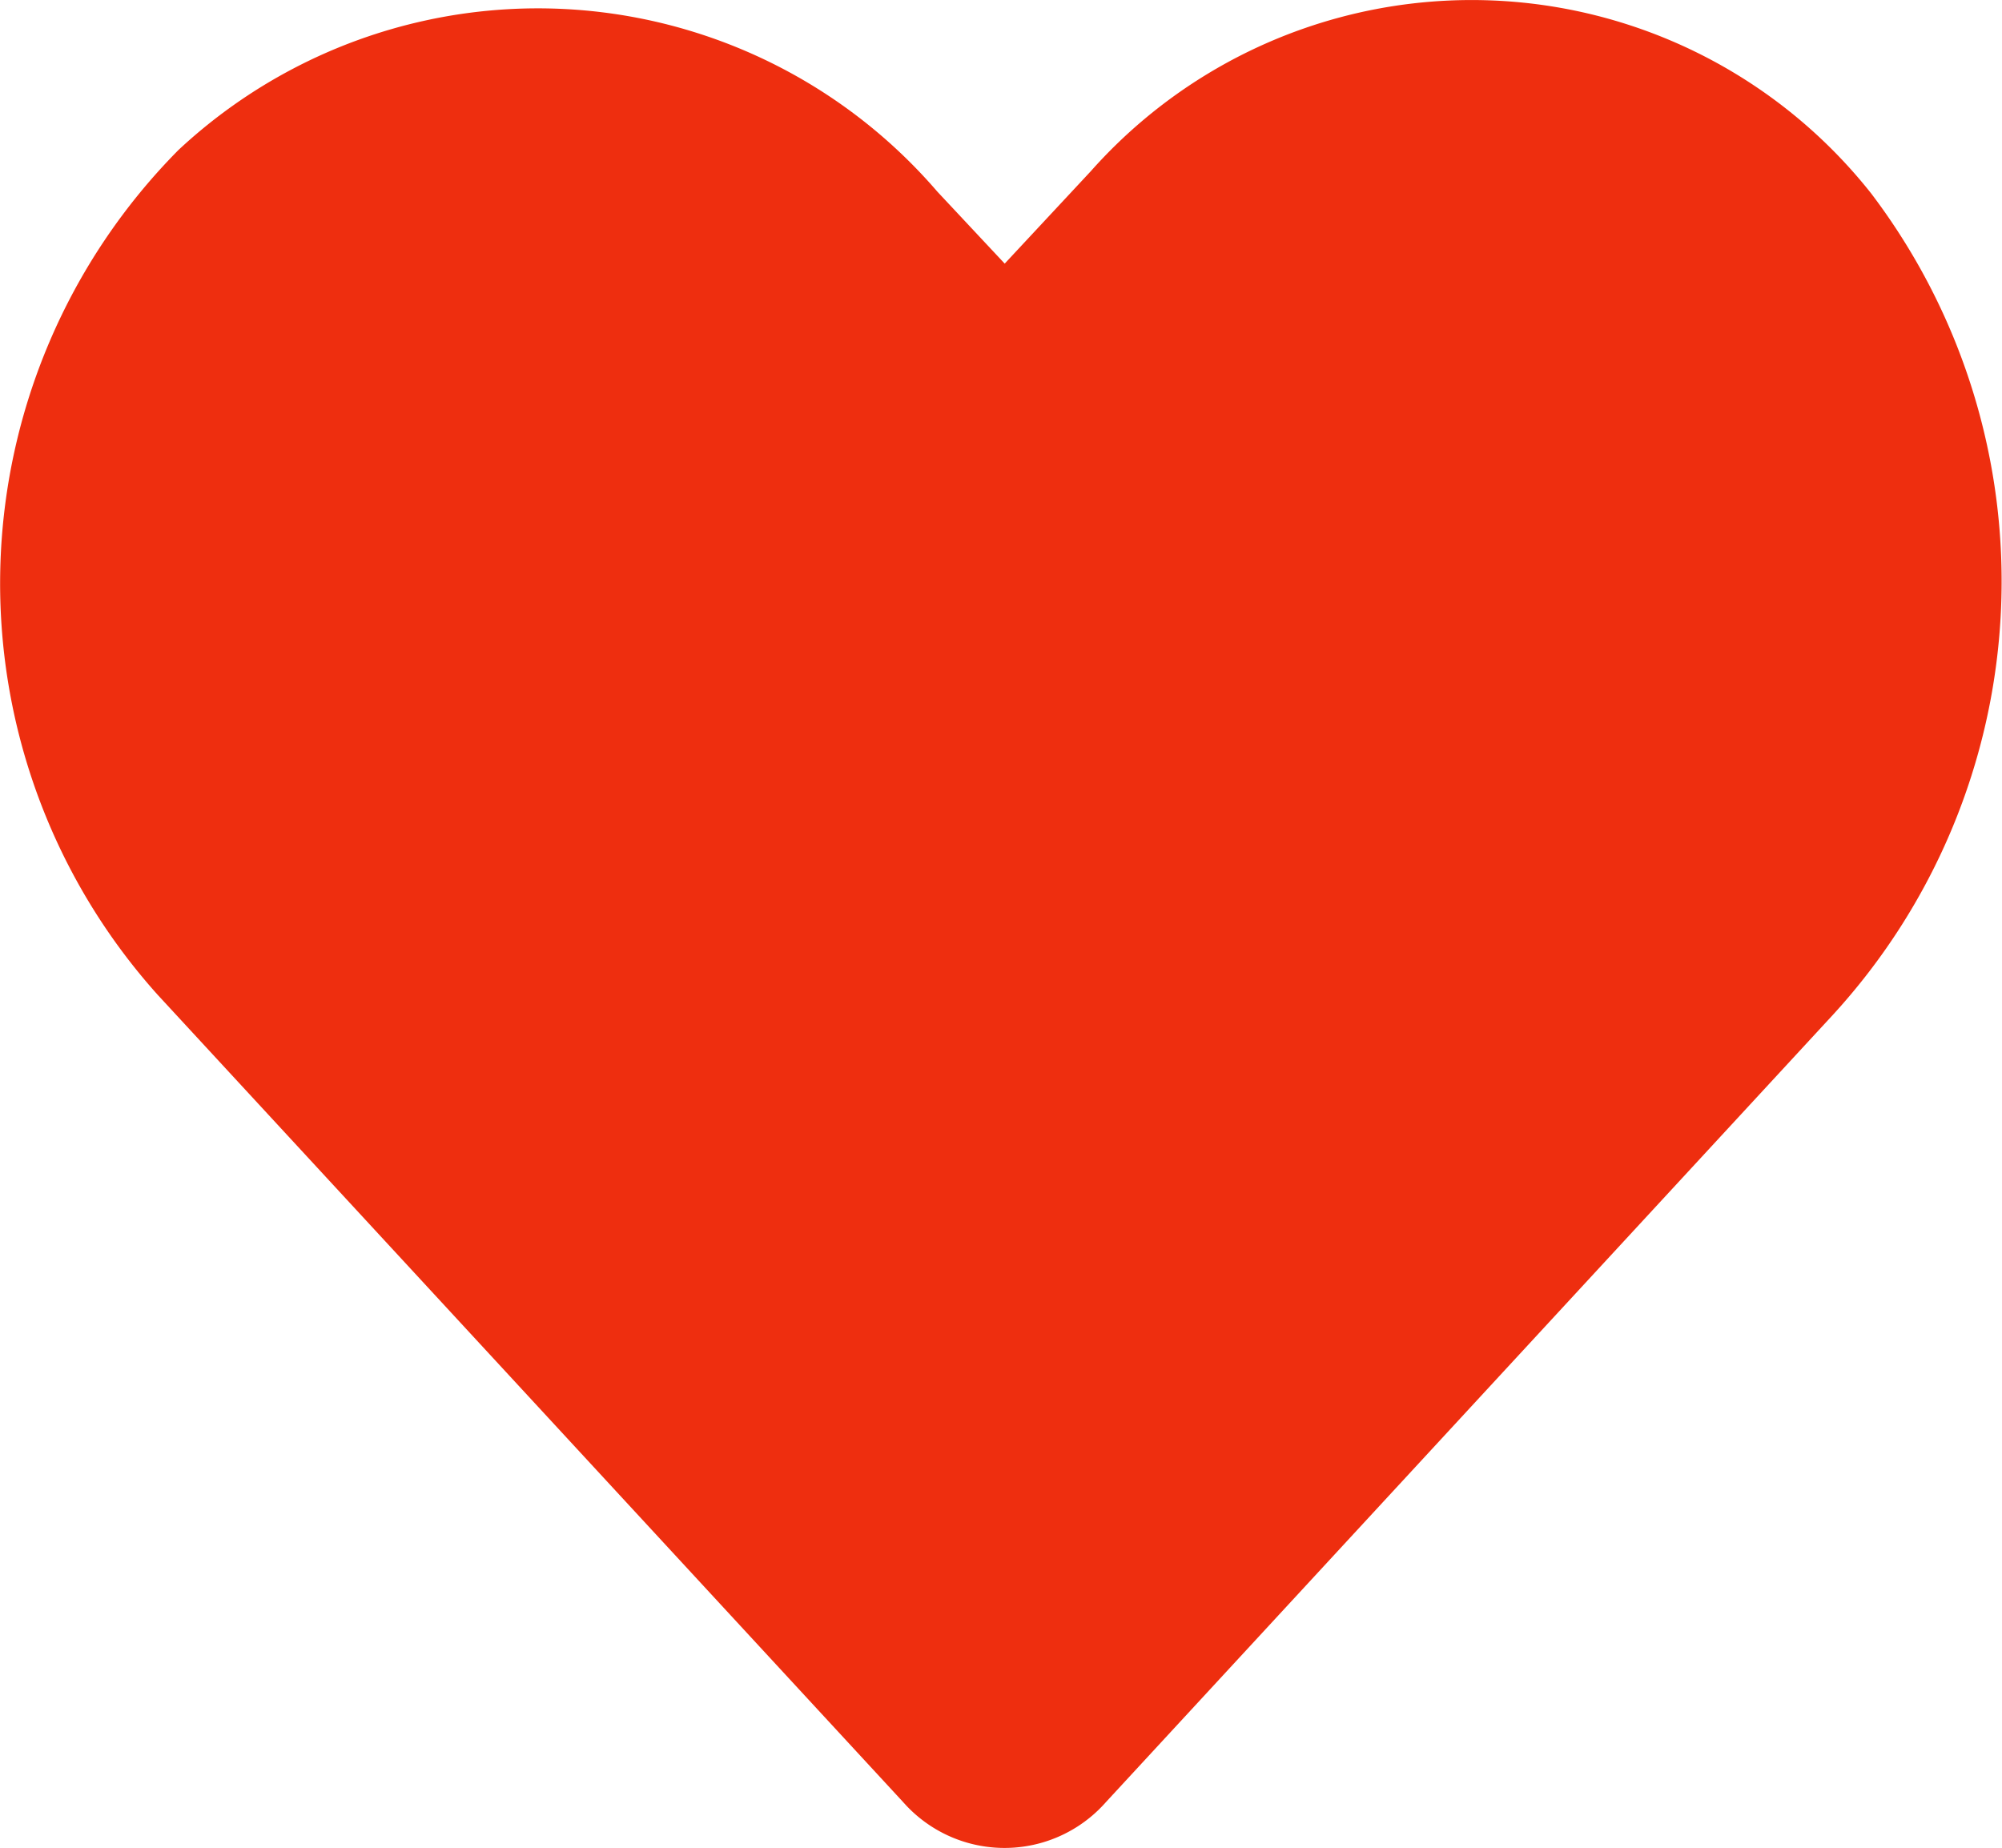 <svg xmlns="http://www.w3.org/2000/svg" width="13" height="12" viewBox="0 0 13 12">
    <path data-name="Path 13" d="M28.15 33.242a3.307 3.307 0 0 0-5.068-.145l-.559.6-.437-.467a3.421 3.421 0 0 0-4.928-.271 4 4 0 0 0-.134 5.488l4.84 5.242a.877.877 0 0 0 1.316 0l4.718-5.11a4.167 4.167 0 0 0 .252-5.337z" transform="translate(-15.999 -31.985)" style="fill:#ee2e0f"/>
</svg>
